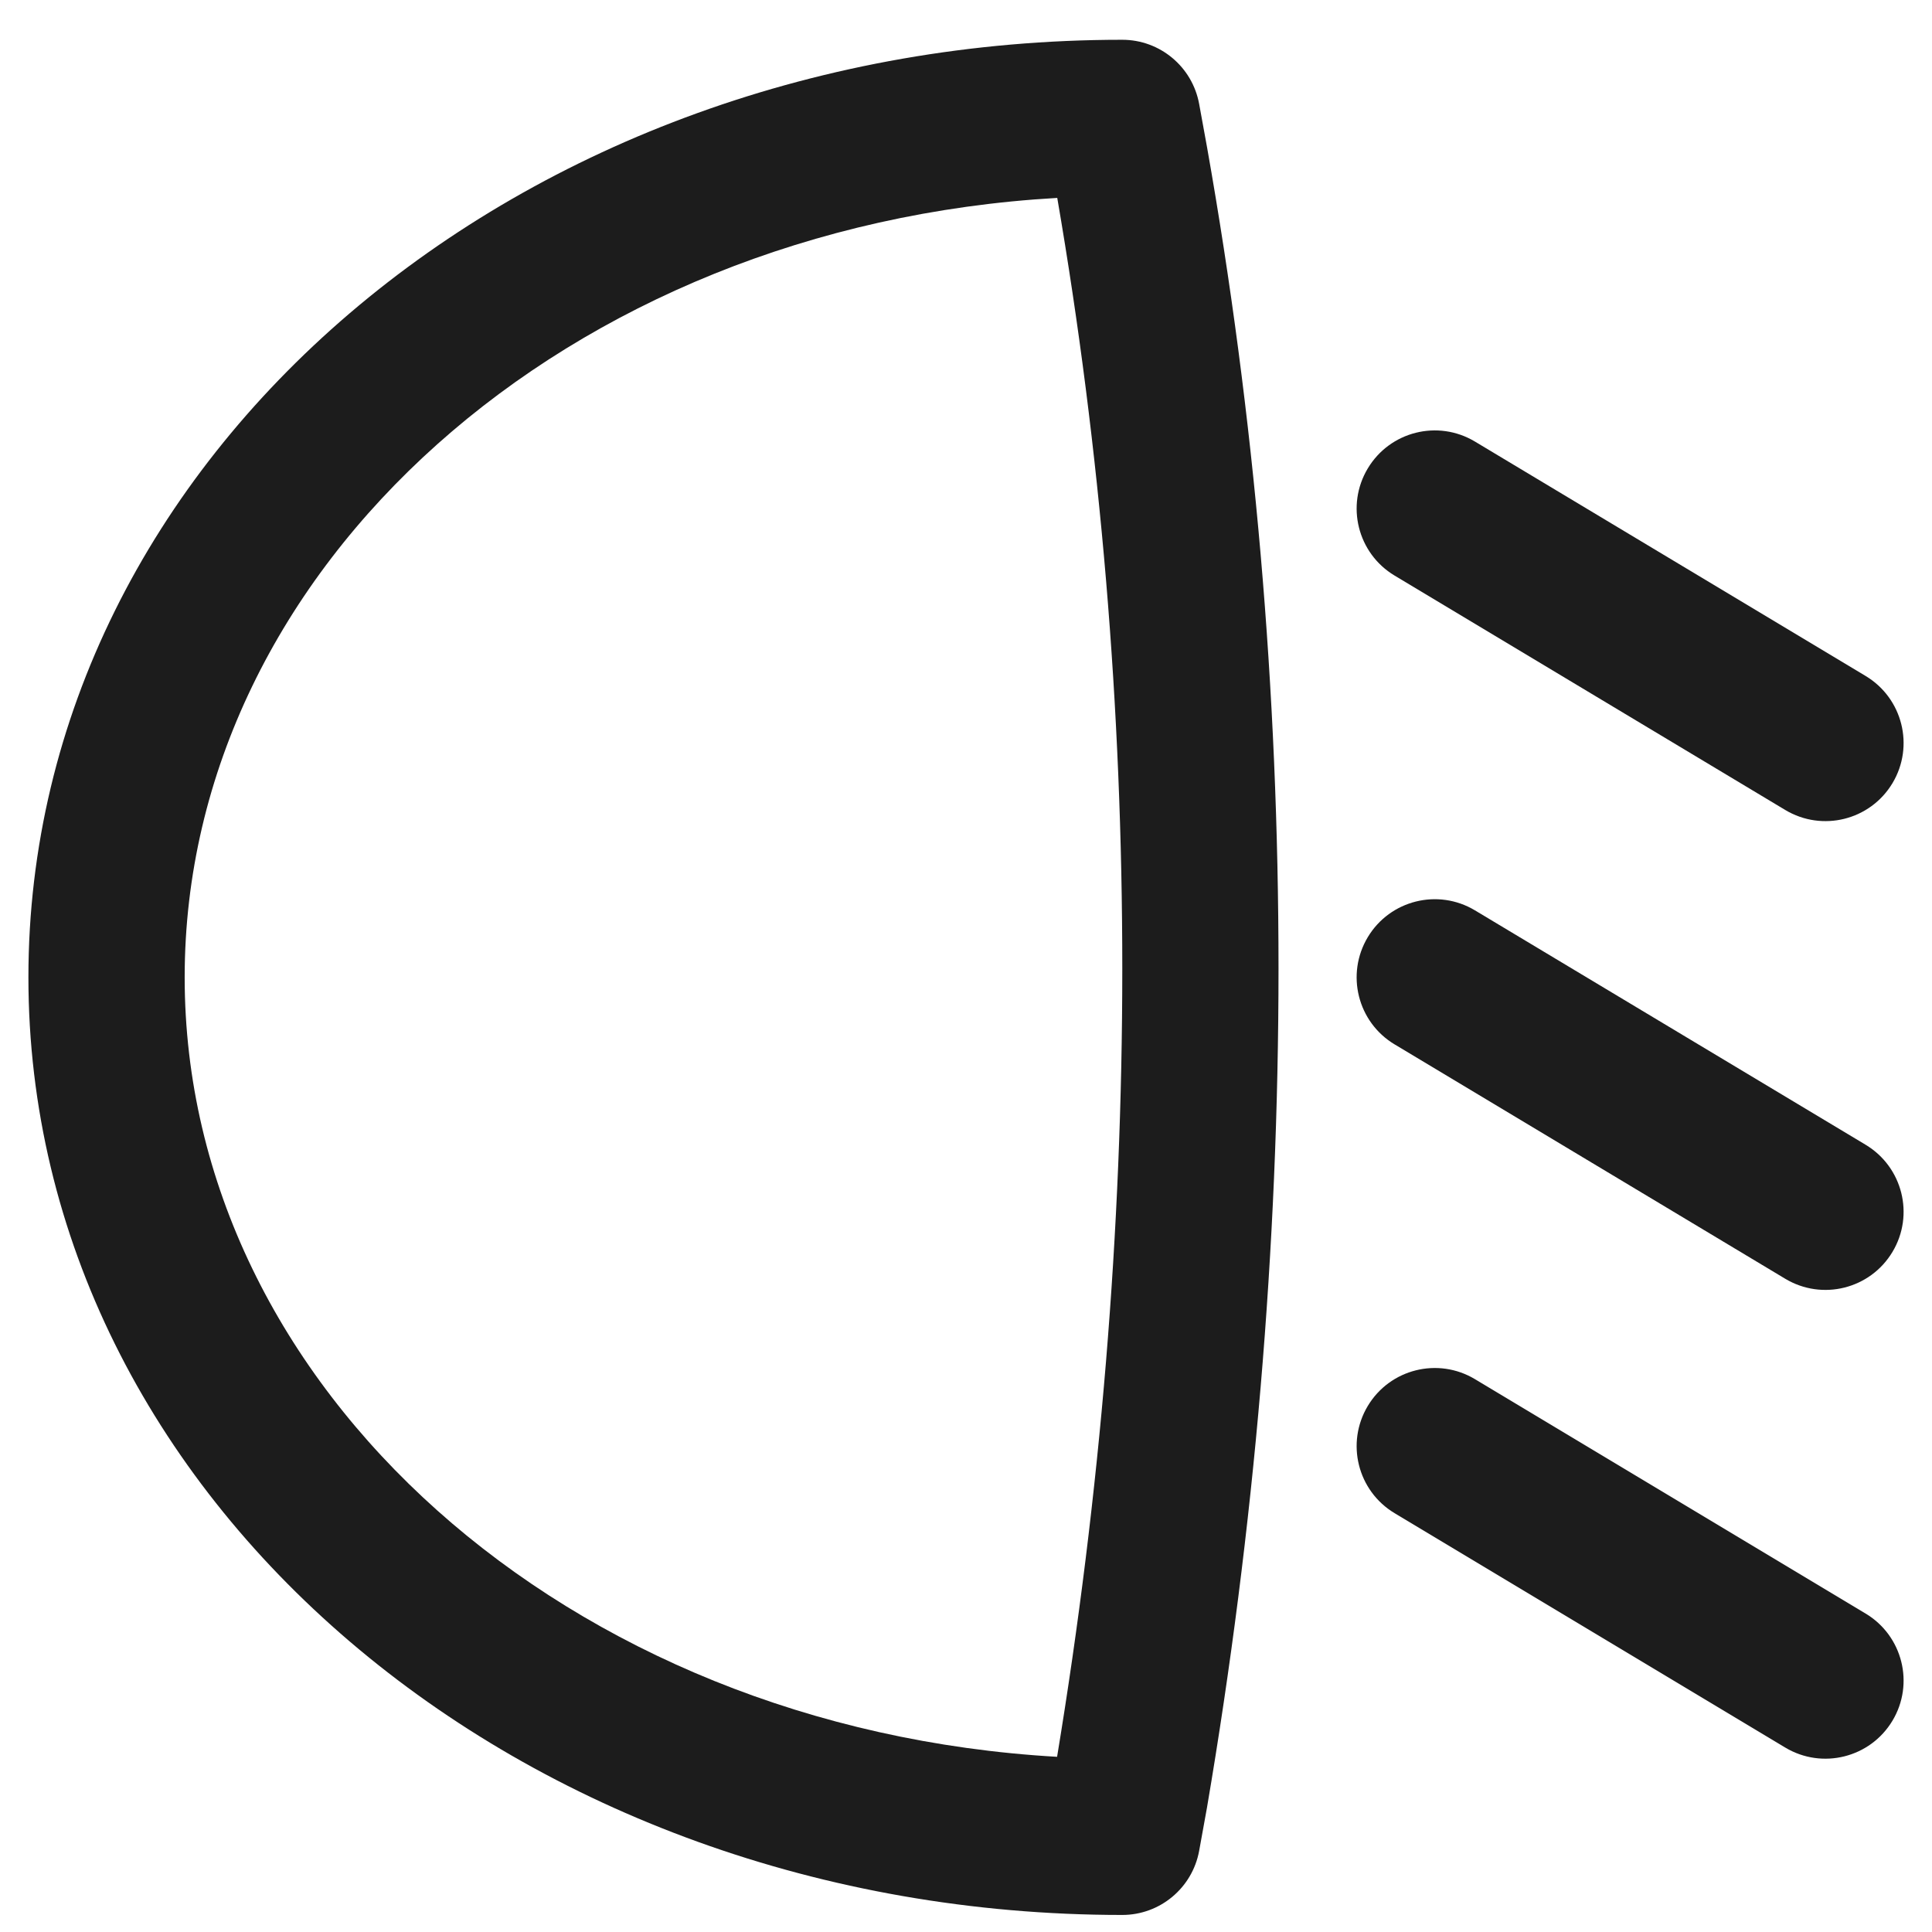 <svg width="34" height="34" viewBox="0 0 34 34" fill="none" xmlns="http://www.w3.org/2000/svg">
<g clip-path="url(#clip0_12_41)">
<path d="M21.103 1.829C20.983 1.175 20.414 0.7 19.75 0.7C9.164 0.7 0.5 8.032 0.5 17.2C0.5 26.368 9.164 33.7 19.75 33.7C20.414 33.7 20.983 33.225 21.103 32.572L21.241 31.81C22.919 21.94 22.919 12.053 21.243 2.597L21.103 1.829ZM18.603 30.917C9.986 30.424 3.25 24.421 3.25 17.2C3.25 9.978 9.987 3.974 18.606 3.483C20.133 12.364 20.132 21.648 18.603 30.917Z" fill="#1C1C1C"/>
<path d="M24.542 10.129L31.417 14.254C32.069 14.645 32.913 14.434 33.304 13.783C33.695 13.131 33.483 12.287 32.832 11.896L25.957 7.771C25.306 7.38 24.462 7.591 24.071 8.243C23.68 8.894 23.891 9.738 24.542 10.129Z" fill="#1C1C1C"/>
<path d="M32.832 20.146L25.957 16.021C25.306 15.63 24.462 15.841 24.071 16.492C23.68 17.144 23.891 17.988 24.542 18.379L31.417 22.504C32.069 22.895 32.913 22.684 33.304 22.032C33.695 21.381 33.483 20.537 32.832 20.146Z" fill="#1C1C1C"/>
<path d="M32.832 28.396L25.957 24.271C25.306 23.88 24.462 24.091 24.071 24.742C23.68 25.394 23.891 26.238 24.542 26.629L31.417 30.754C32.069 31.145 32.913 30.933 33.304 30.282C33.695 29.631 33.483 28.787 32.832 28.396Z" fill="#1C1C1C"/>
</g>
<defs>
<clipPath id="clip0_12_41">
<rect width="33" height="33" fill="white" transform="translate(0.5 0.7)"/>
</clipPath>
</defs>
</svg>
